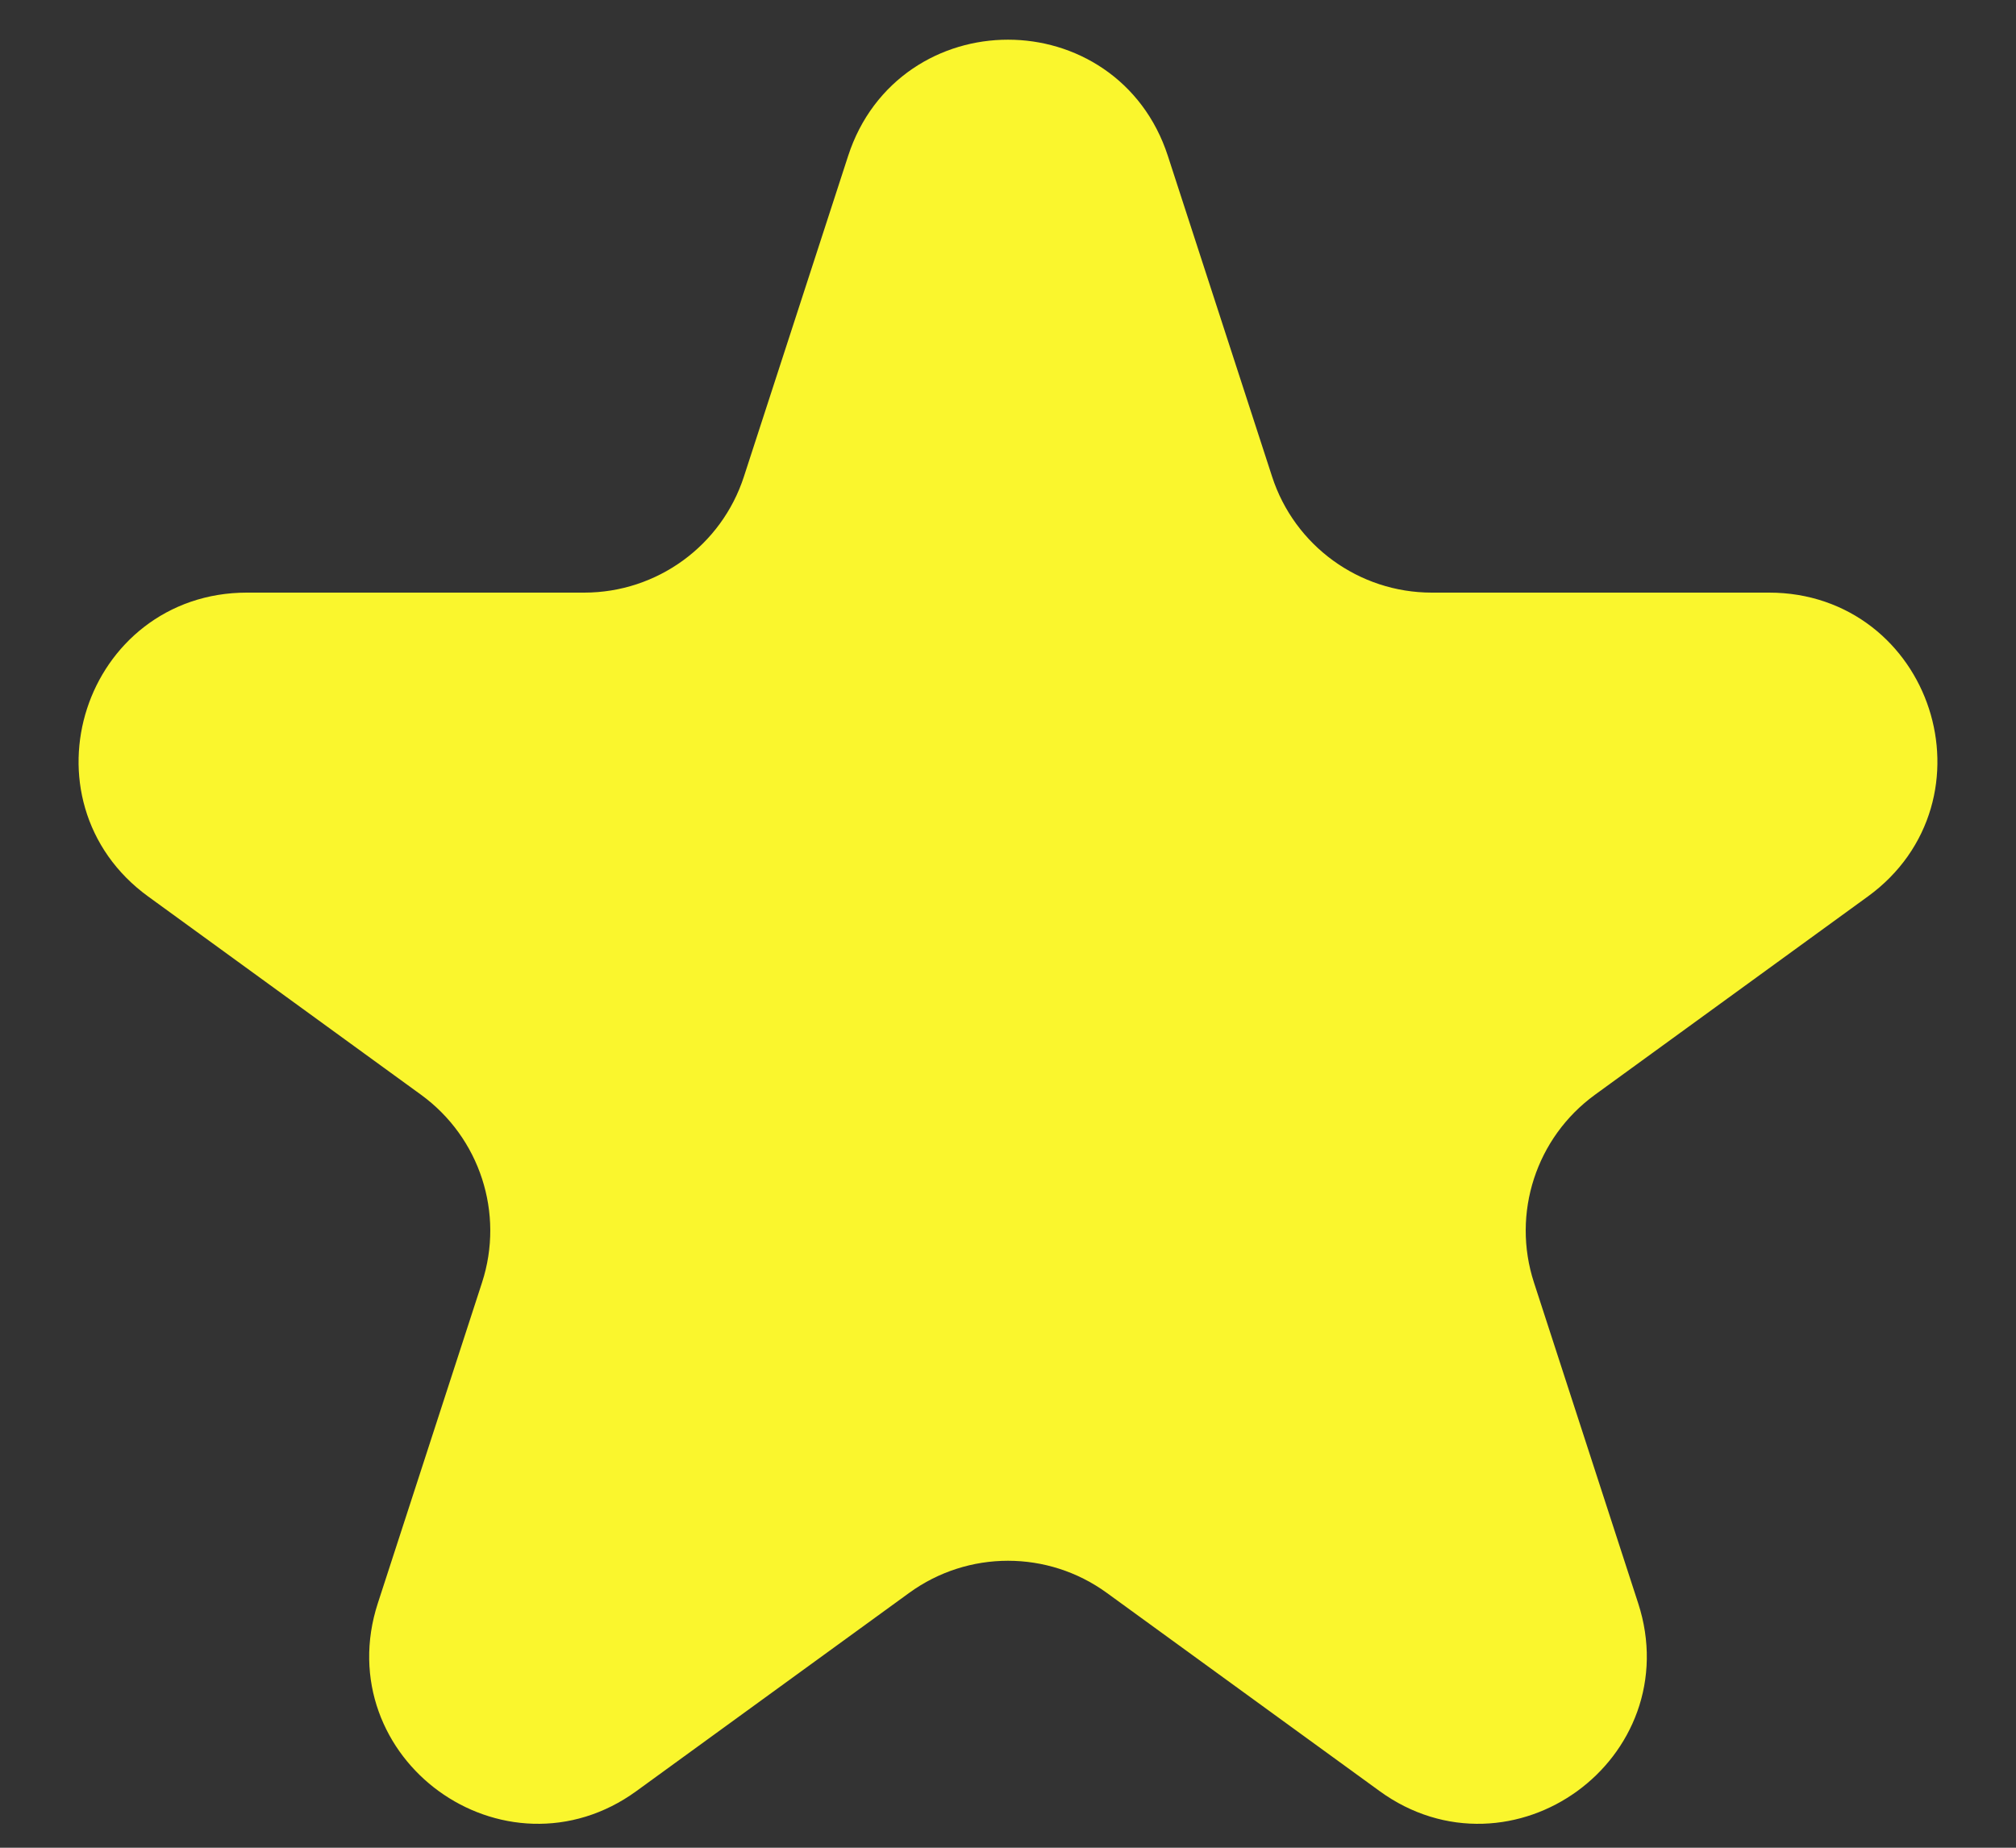 <svg width="24" height="22" viewBox="0 0 24 22" fill="none" xmlns="http://www.w3.org/2000/svg">
<rect x="0" y="0" width="24" height="22" fill="#333333" stroke="none"/>
<path d="M10.573 2.009C11.022 0.627 12.978 0.627 13.427 2.009L14.668 5.828C15.002 6.858 15.962 7.556 17.045 7.556H21.061C22.515 7.556 23.119 9.415 21.943 10.269L18.694 12.63C17.818 13.267 17.451 14.395 17.786 15.425L19.027 19.245C19.476 20.627 17.894 21.776 16.719 20.922L13.47 18.561C12.593 17.924 11.407 17.924 10.53 18.561L7.281 20.922C6.106 21.776 4.524 20.627 4.973 19.245L6.214 15.425C6.549 14.395 6.182 13.267 5.306 12.63L2.057 10.269C0.881 9.415 1.485 7.556 2.938 7.556H6.955C8.038 7.556 8.998 6.858 9.332 5.828L10.573 2.009Z" fill="#FAF62D" stroke="#FAF62D"/>
</svg>
